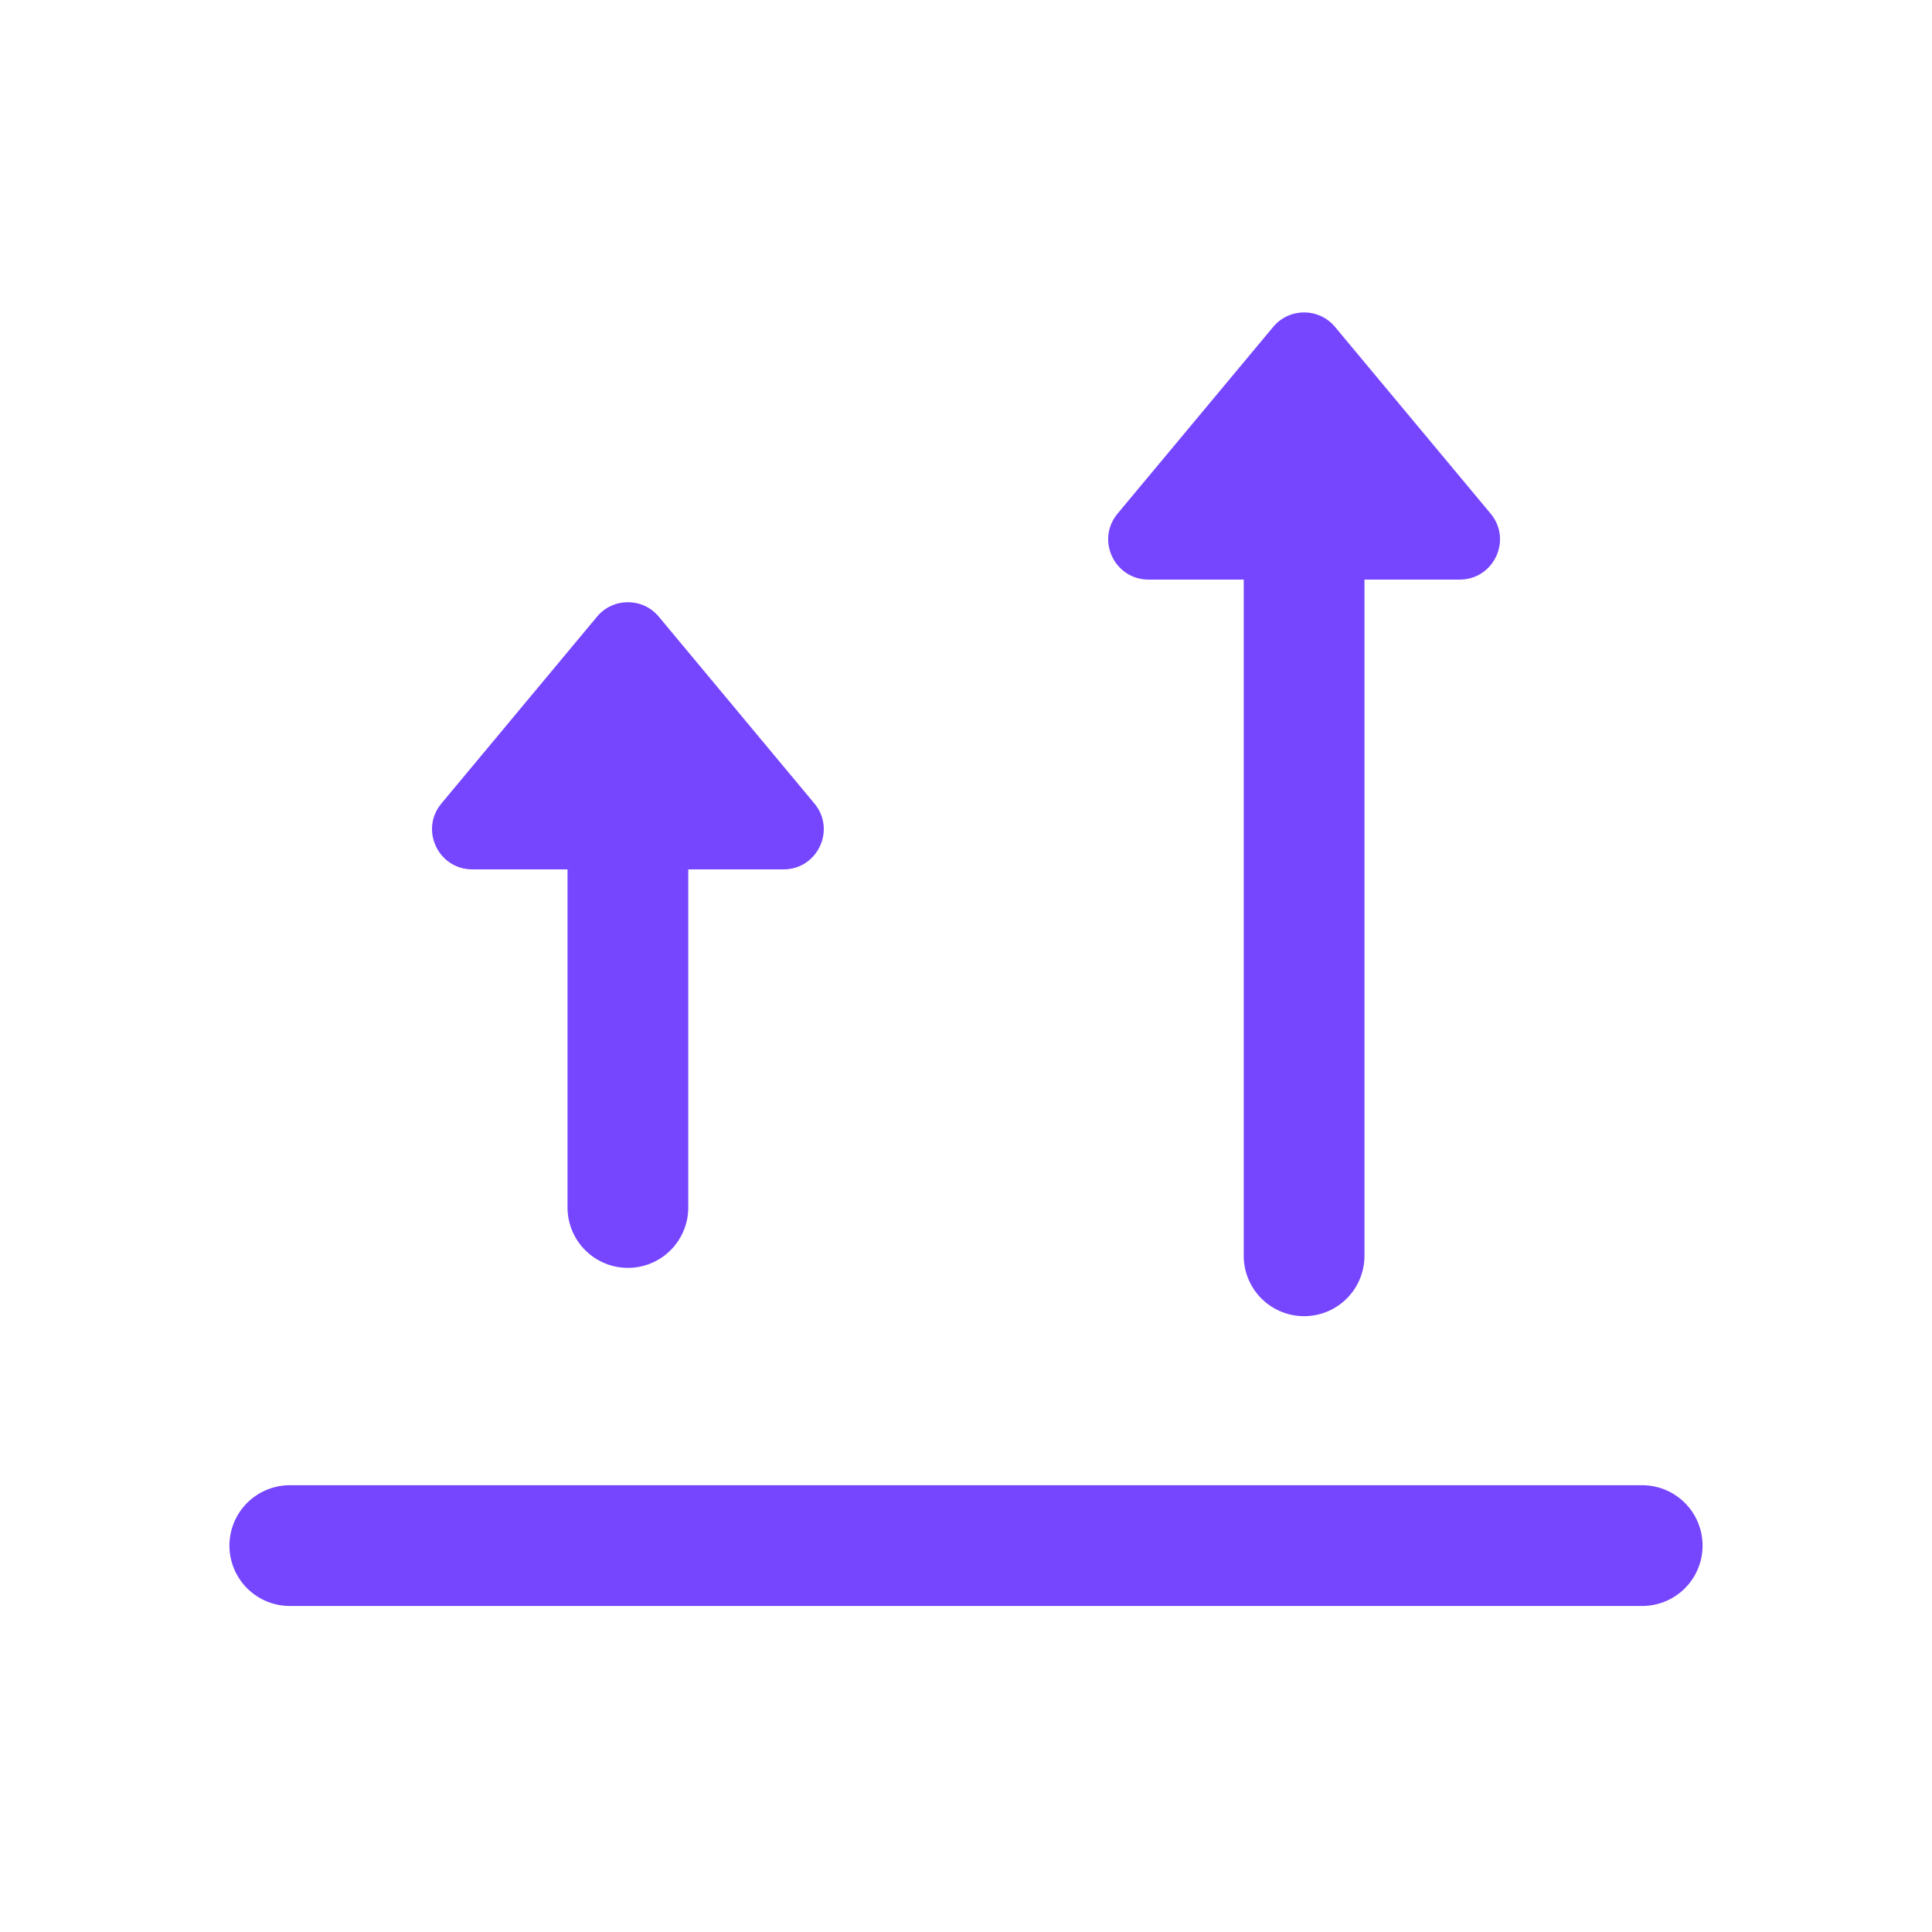 <svg width="20" height="20" viewBox="0 0 20 20" fill="none" xmlns="http://www.w3.org/2000/svg">
<path d="M6.5 9V12.5" stroke="#7646FF" stroke-width="1.25" stroke-linecap="round" stroke-linejoin="round"/>
<path d="M17 16H3" stroke="#7646FF" stroke-width="1.25" stroke-linecap="round" stroke-linejoin="round"/>
<path d="M4.89 9C4.536 9 4.343 8.588 4.57 8.317L6.18 6.384C6.346 6.184 6.654 6.184 6.82 6.384L8.43 8.317C8.657 8.588 8.464 9 8.11 9L4.89 9Z" fill="#7646FF"/>
<path d="M13.5 6V13" stroke="#7646FF" stroke-width="1.25" stroke-linecap="round" stroke-linejoin="round"/>
<path d="M11.89 6C11.536 6 11.343 5.588 11.569 5.317L13.18 3.384C13.347 3.184 13.653 3.184 13.82 3.384L15.431 5.317C15.657 5.588 15.464 6 15.11 6L11.89 6Z" fill="#7646FF"/>
</svg>
